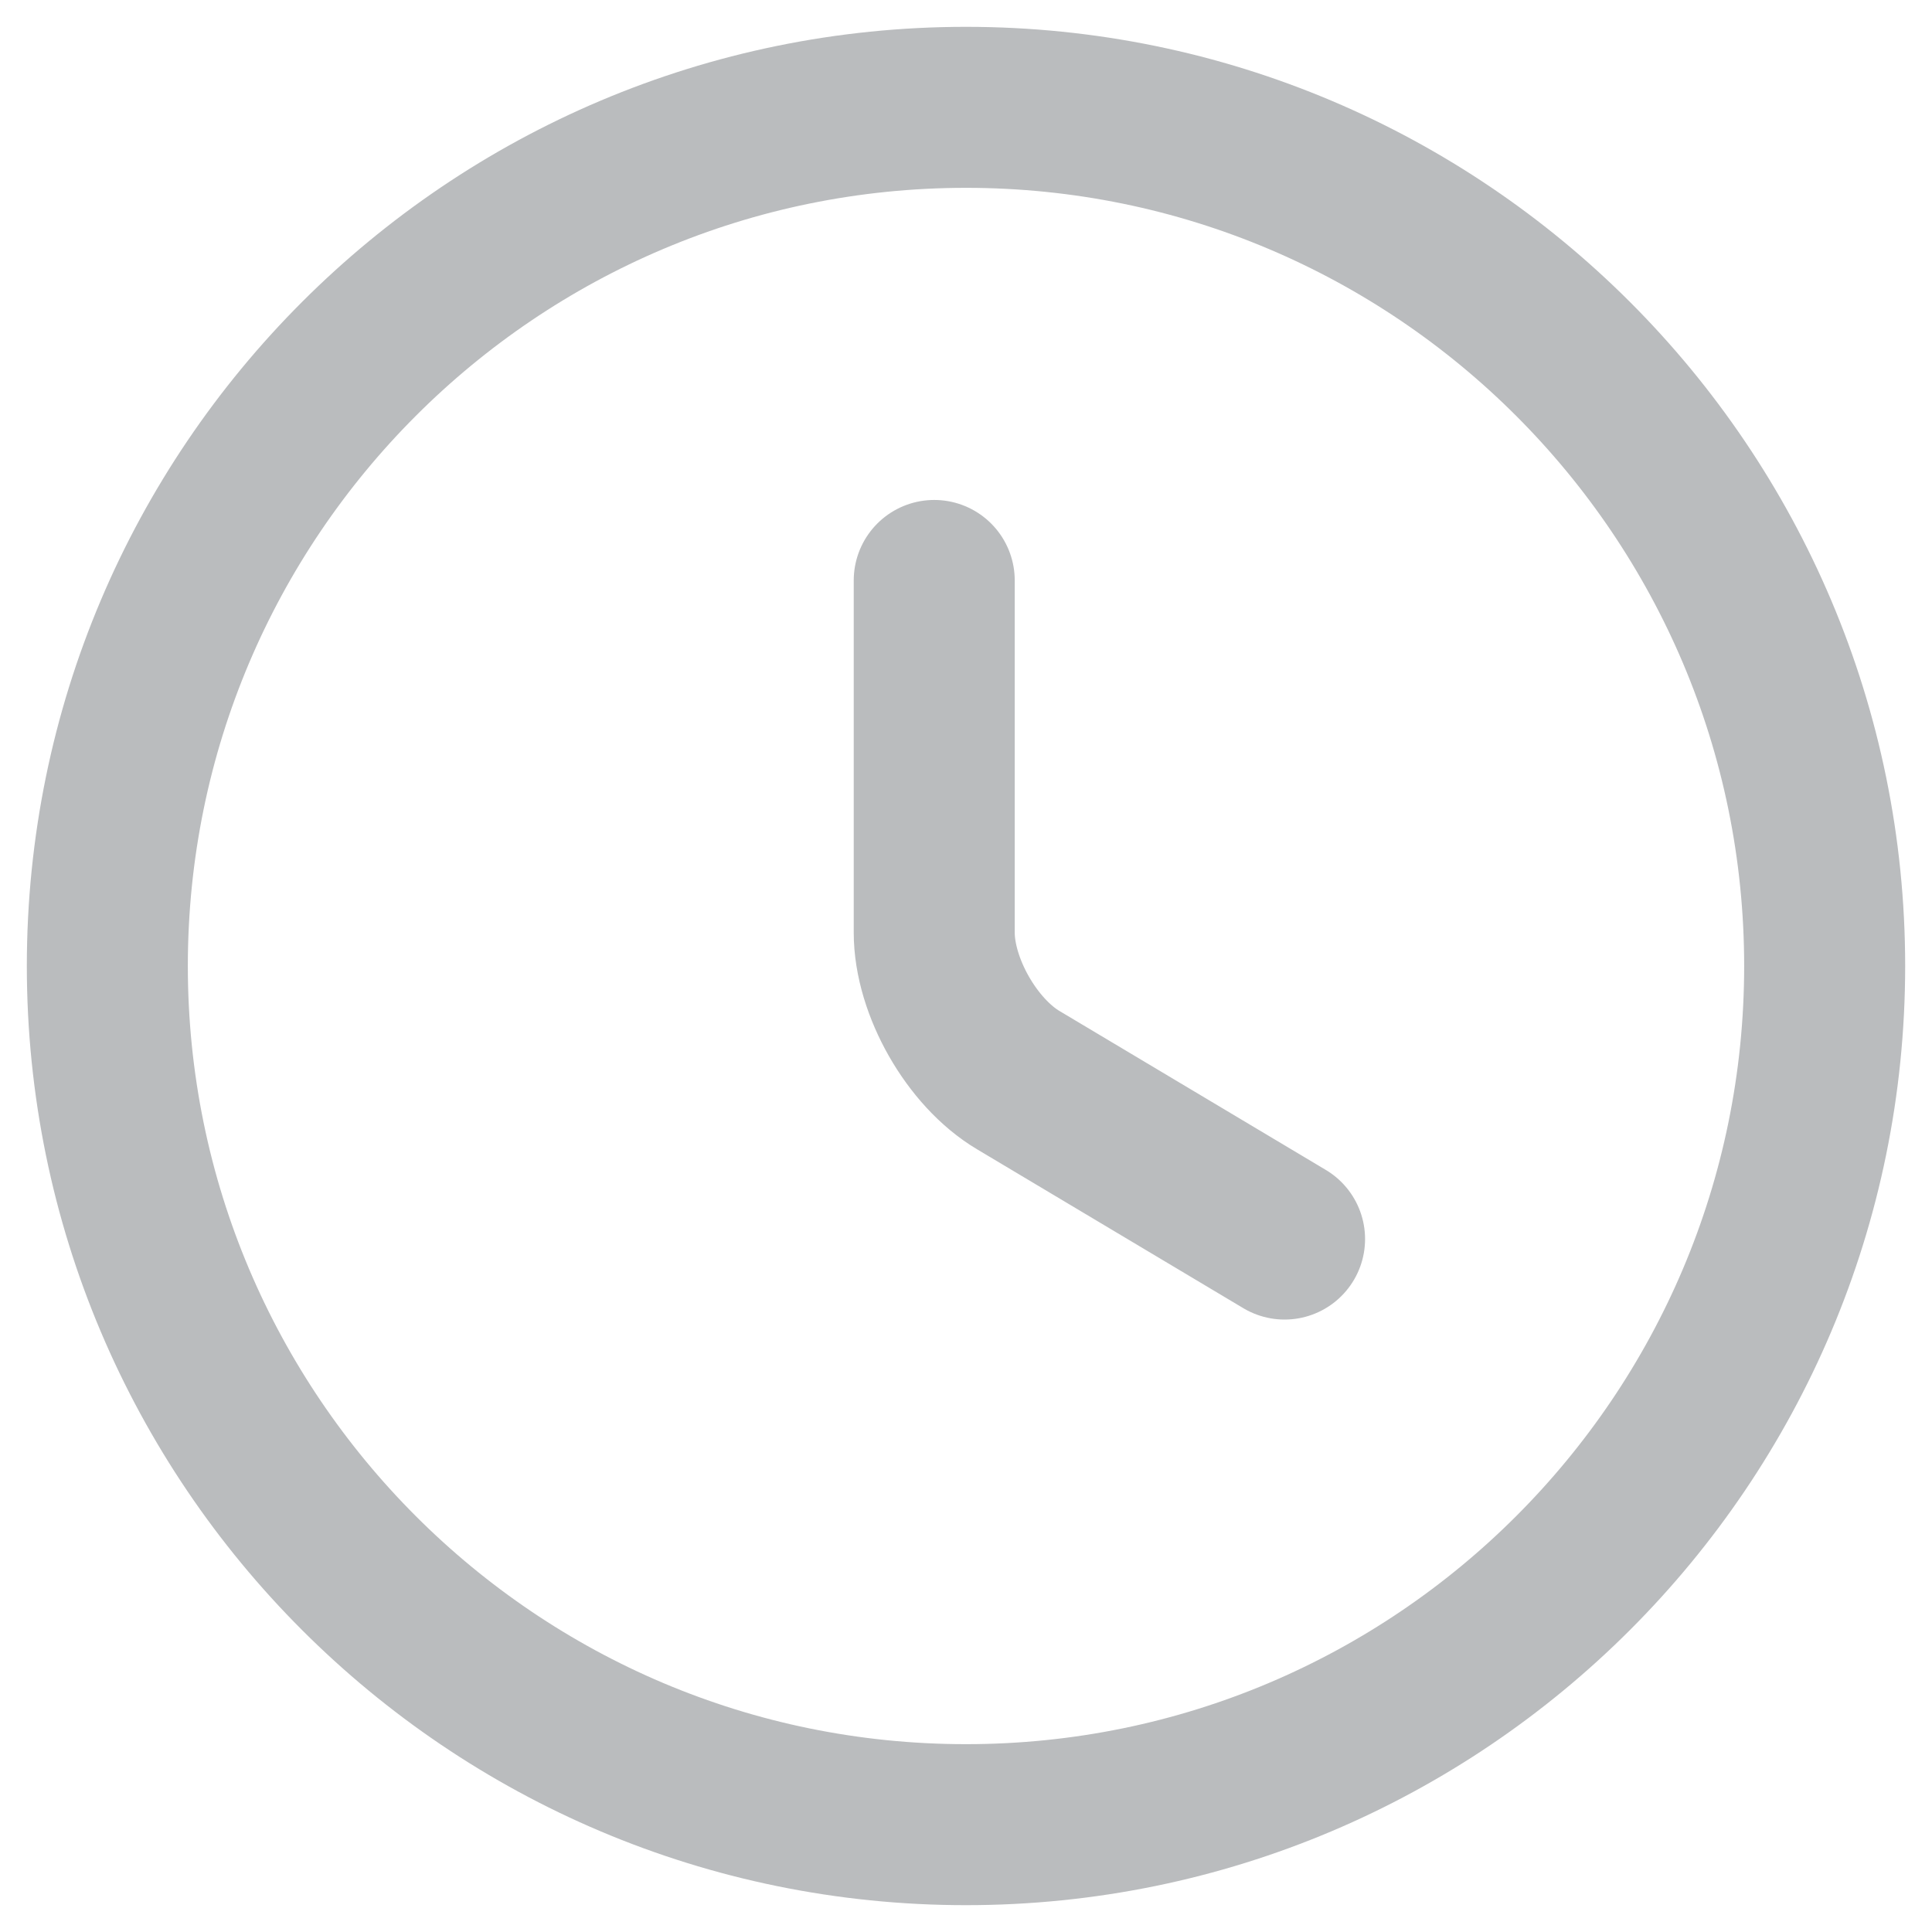 <svg width="18" height="18" viewBox="0 0 18 18" fill="none" xmlns="http://www.w3.org/2000/svg">
<g id="Group 112">
<path id="Vector" d="M17 9C17 13.416 13.416 17 9 17C4.584 17 1 13.416 1 9C1 4.584 4.584 1 9 1C13.416 1 17 4.584 17 9Z" stroke="#BABCBE" stroke-width="1.5" stroke-linecap="round" stroke-linejoin="round"/>
<path id="Vector_2" d="M11.968 11.544L9.488 10.064C9.056 9.808 8.704 9.192 8.704 8.688V5.408" stroke="#BABCBE" stroke-width="1.5" stroke-linecap="round" stroke-linejoin="round"/>
</g>
</svg>
